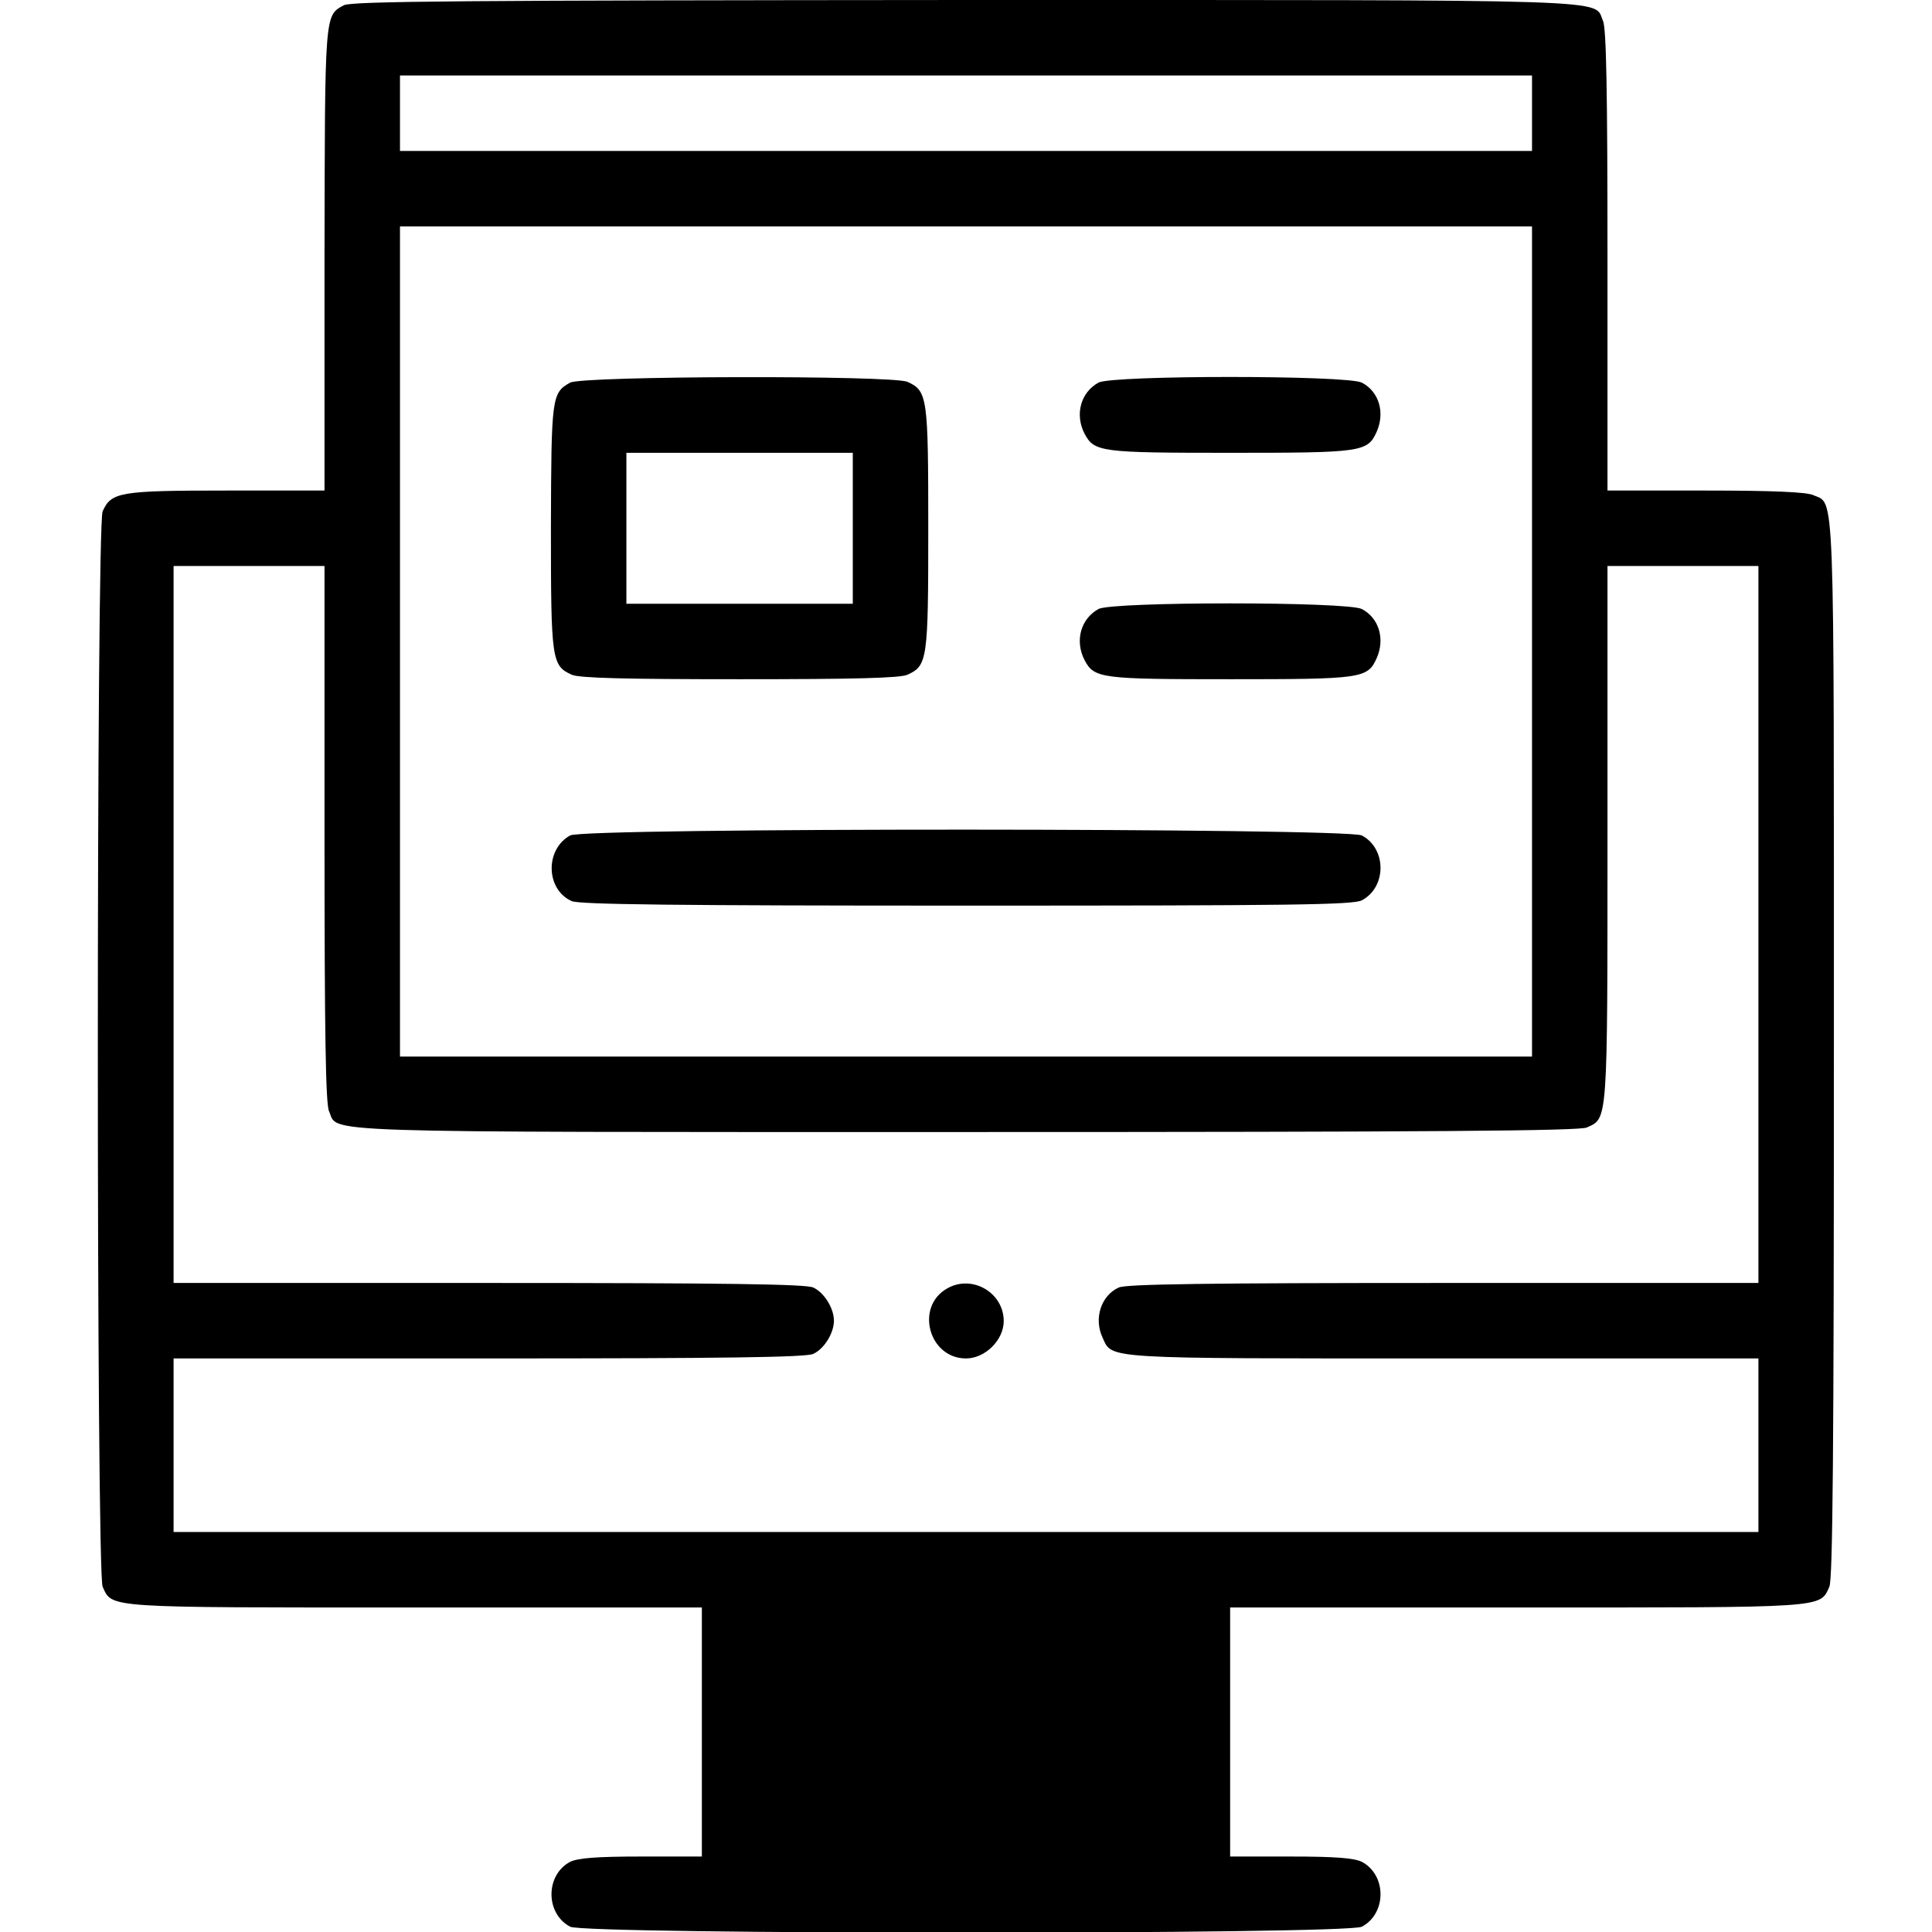 <?xml version="1.0" standalone="no"?>
<!DOCTYPE svg PUBLIC "-//W3C//DTD SVG 20010904//EN"
 "http://www.w3.org/TR/2001/REC-SVG-20010904/DTD/svg10.dtd">
<svg version="1.0" xmlns="http://www.w3.org/2000/svg"
 width="512pt" height="512pt" viewBox="0 0 512 512"
 preserveAspectRatio="xMidYMid meet">

<g transform="translate(0,512) scale(0.1,-0.1)"
fill="#000000" stroke="none">
<path d="M911 5106 c-51 -28 -50 -17 -51 -673 l0 -613 -260 0 c-283 0 -305 -4
-328 -55 -17 -38 -17 -2812 0 -2850 26 -57 2 -55 828 -55 l760 0 0 -330 0
-330 -160 0 c-120 0 -168 -4 -189 -14 -66 -35 -66 -137 0 -172 42 -21 2056
-21 2098 0 66 35 66 137 0 172 -21 10 -69 14 -189 14 l-160 0 0 330 0 330 760
0 c826 0 802 -2 828 55 9 20 12 362 12 1426 0 1522 3 1441 -55 1467 -18 8
-106 12 -285 12 l-260 0 0 610 c0 451 -3 616 -12 635 -26 58 75 55 -1690 55
-1328 -1 -1627 -3 -1647 -14z m3149 -286 l0 -100 -1500 0 -1500 0 0 100 0 100
1500 0 1500 0 0 -100z m0 -1400 l0 -1100 -1500 0 -1500 0 0 1100 0 1100 1500
0 1500 0 0 -1100z m-3200 -510 c0 -528 3 -716 12 -735 26 -58 -75 -55 1687
-55 1235 0 1626 3 1646 12 56 25 55 6 55 778 l0 710 200 0 200 0 0 -950 0
-950 -835 0 c-625 0 -841 -3 -860 -12 -47 -21 -67 -82 -43 -133 26 -57 -5 -55
903 -55 l835 0 0 -230 0 -230 -2100 0 -2100 0 0 230 0 230 835 0 c625 0 841 3
860 12 29 13 55 55 55 88 0 33 -26 75 -55 88 -19 9 -235 12 -860 12 l-835 0 0
950 0 950 200 0 200 0 0 -710z"/>
<path d="M1511 4106 c-49 -27 -50 -39 -51 -384 0 -351 2 -366 55 -390 19 -9
141 -12 445 -12 304 0 426 3 445 12 53 24 55 40 55 388 0 348 -2 364 -55 388
-39 18 -861 16 -894 -2z m749 -386 l0 -200 -300 0 -300 0 0 200 0 200 300 0
300 0 0 -200z"/>
<path d="M2911 4106 c-47 -26 -63 -84 -37 -135 26 -49 42 -51 387 -51 347 0
363 2 387 55 23 51 7 107 -39 131 -39 20 -662 20 -698 0z"/>
<path d="M2911 3506 c-47 -26 -63 -84 -37 -135 26 -49 42 -51 387 -51 347 0
363 2 387 55 23 51 7 107 -39 131 -39 20 -662 20 -698 0z"/>
<path d="M1511 2906 c-67 -37 -65 -143 4 -174 20 -9 276 -12 1046 -12 863 0
1024 2 1048 14 66 35 66 137 0 172 -40 20 -2061 21 -2098 0z"/>
<path d="M2511 1706 c-87 -48 -50 -186 49 -186 51 0 100 49 100 99 0 75 -83
124 -149 87z"/>
</g>
</svg>
